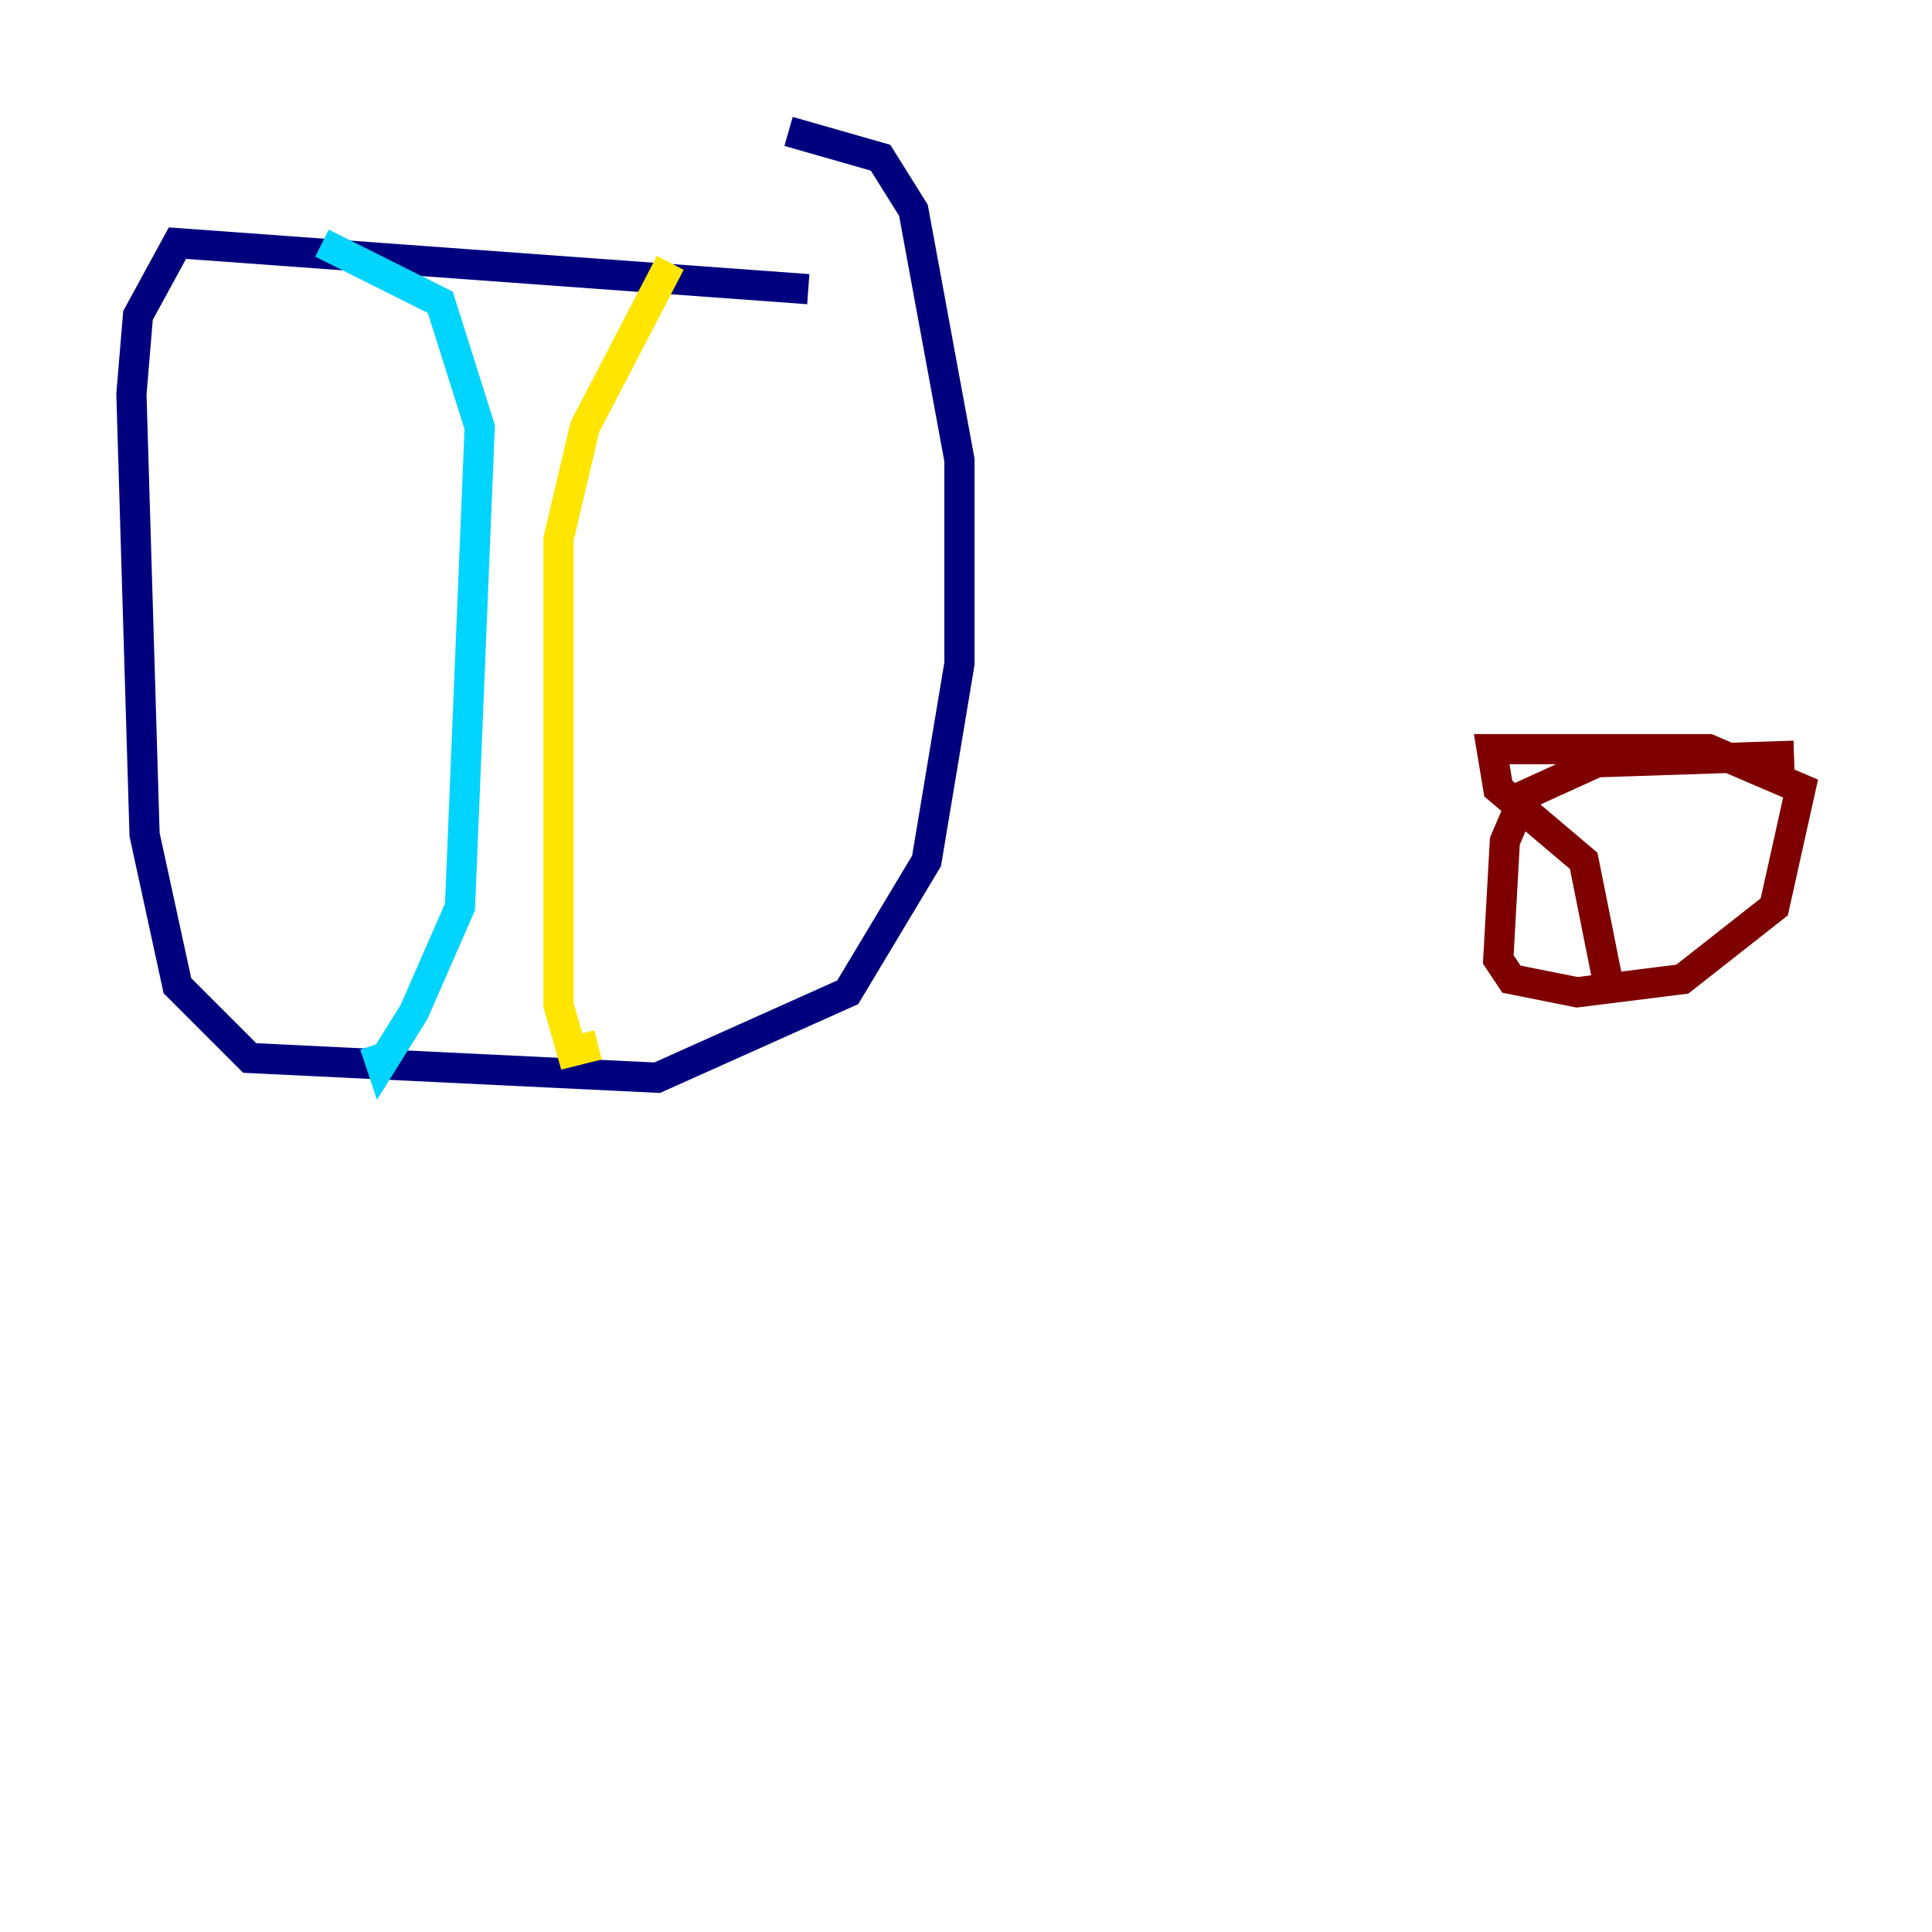 <?xml version="1.0" encoding="utf-8" ?>
<svg baseProfile="tiny" height="128" version="1.2" viewBox="0,0,128,128" width="128" xmlns="http://www.w3.org/2000/svg" xmlns:ev="http://www.w3.org/2001/xml-events" xmlns:xlink="http://www.w3.org/1999/xlink"><defs /><polyline fill="none" points="53.551,19.157 11.755,16.109 9.143,20.898 8.707,26.122 9.578,55.292 11.755,65.306 16.544,70.095 43.537,71.401 56.163,65.742 61.388,57.034 63.565,43.973 63.565,30.476 60.517,13.932 58.34,10.449 52.245,8.707" stroke="#00007f" stroke-width="2" /><polyline fill="none" points="21.333,16.109 29.17,20.027 31.782,28.299 30.476,60.082 27.429,67.048 25.252,70.531 24.816,69.225" stroke="#00d4ff" stroke-width="2" /><polyline fill="none" points="44.408,17.415 38.748,28.299 37.007,35.701 37.007,66.612 37.878,69.66 39.619,69.225" stroke="#ffe500" stroke-width="2" /><polyline fill="none" points="118.857,50.068 105.796,50.503 101.007,52.68 99.701,55.728 99.265,63.565 100.136,64.871 104.49,65.742 111.456,64.871 117.551,60.082 119.293,52.245 113.197,49.633 98.83,49.633 99.265,52.245 104.925,57.034 106.667,65.742" stroke="#7f0000" stroke-width="2" /></svg>